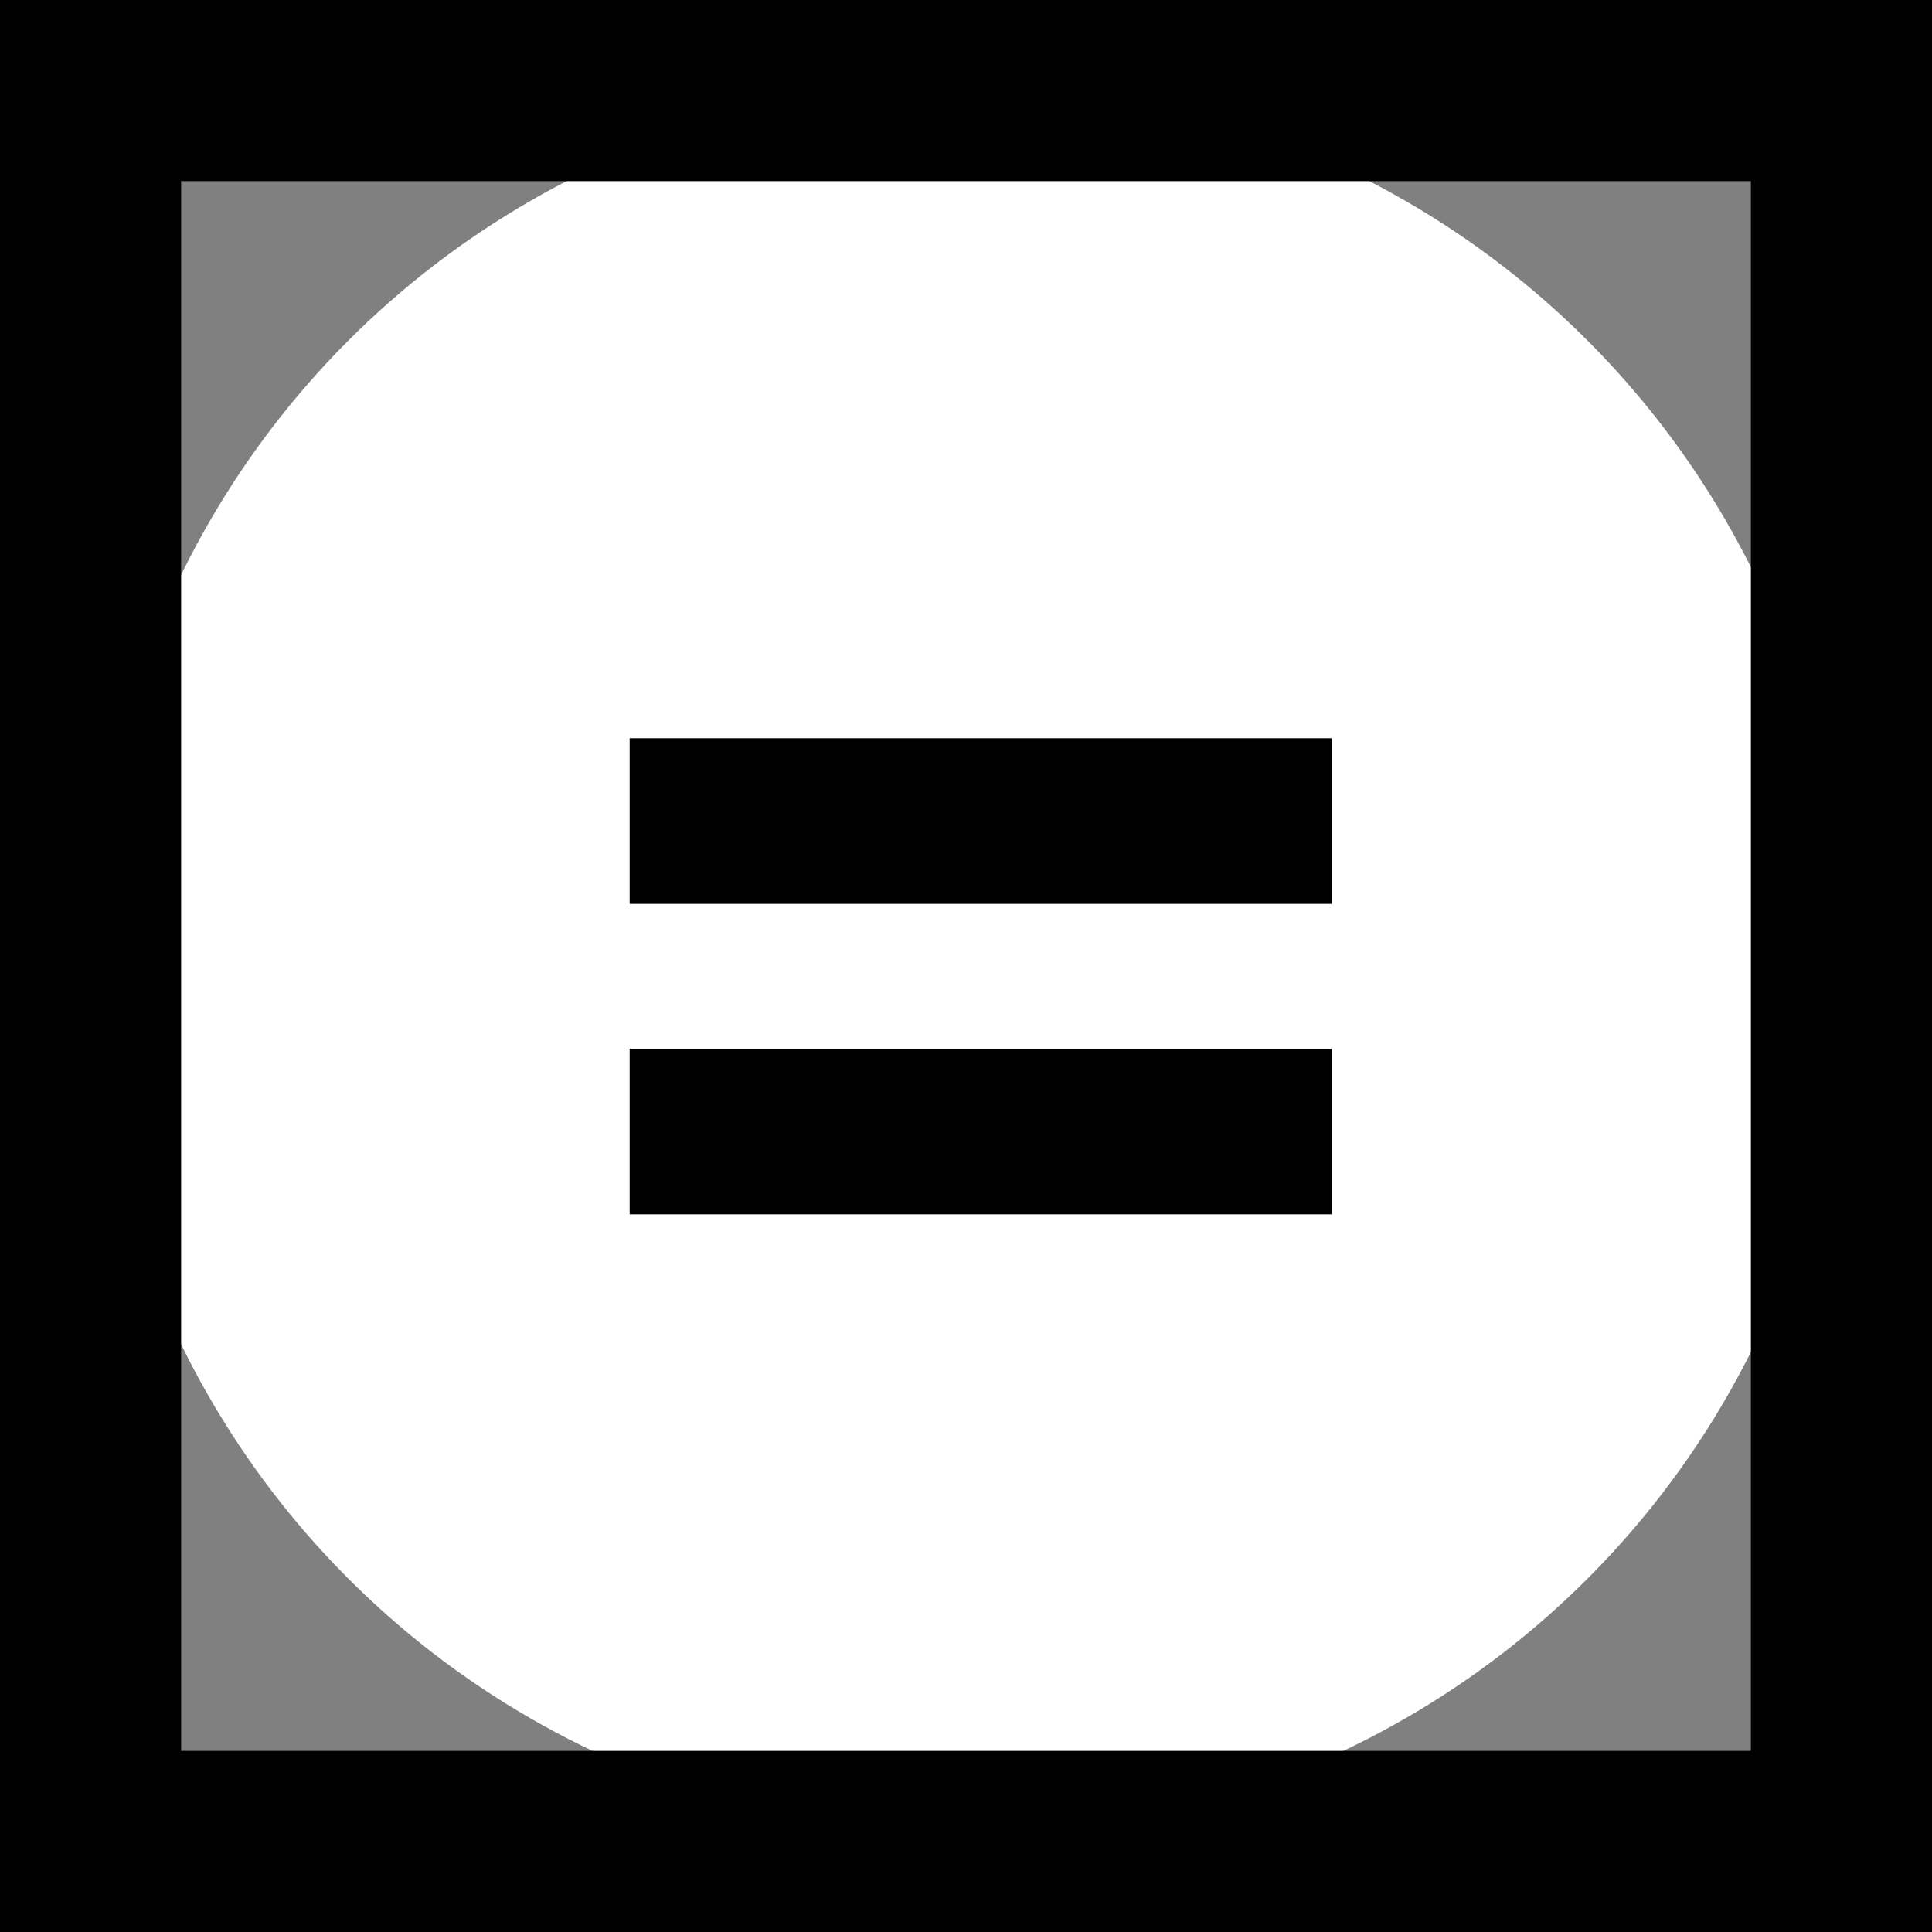 <?xml version="1.0" encoding="UTF-8" standalone="no"?>
<!-- Generator: Adobe Illustrator 13.0.2, SVG Export Plug-In . SVG Version: 6.00 Build 14948)  -->

<svg
   version="1.0"
   id="Layer_1"
   x="0px"
   y="0px"
   width="64px"
   height="64px"
   viewBox="11 -7 64 64"
   enable-background="new 11 -7 64 64"
   xml:space="preserve"
   sodipodi:docname="nd_square.svg"
   inkscape:version="1.2.2 (b0a8486541, 2022-12-01)"
   xmlns:inkscape="http://www.inkscape.org/namespaces/inkscape"
   xmlns:sodipodi="http://sodipodi.sourceforge.net/DTD/sodipodi-0.dtd"
   xmlns="http://www.w3.org/2000/svg"
   xmlns:svg="http://www.w3.org/2000/svg"><rect x="11" y="-7" width="64" height="64" fill="#808080" stroke="none"/><defs
   id="defs2" /><sodipodi:namedview
   id="namedview2"
   pagecolor="#ffffff"
   bordercolor="#000000"
   borderopacity="0.25"
   inkscape:showpageshadow="2"
   inkscape:pageopacity="0.0"
   inkscape:pagecheckerboard="0"
   inkscape:deskcolor="#d1d1d1"
   inkscape:zoom="5.2149125"
   inkscape:cx="-5.0815809"
   inkscape:cy="32.215306"
   inkscape:window-width="1920"
   inkscape:window-height="1015"
   inkscape:window-x="0"
   inkscape:window-y="0"
   inkscape:window-maximized="1"
   inkscape:current-layer="g1"
   showgrid="false" />
<g
   id="g2"
   transform="translate(5.5,-3.5)">
	<circle
   fill="#ffffff"
   cx="37.564"
   cy="28.288"
   r="29.013"
   id="circle1" />
	<g
   id="g1">
		<path
   d="m 49.615,31.243 v 5.483 H 26.358 v -5.483 z"
   id="path1971" /><path
   d="m 49.615,20.956 v 5.486 H 26.358 v -5.486 z"
   id="path1969" />
	<path
   id="rect2022"
   style="fill:#000000;stroke-width:0.821;opacity:1"
   d="M 5.5 -3.5 L 5.5 60.5 L 69.5 60.5 L 69.5 -3.5 L 5.5 -3.5 z M 11.5 2.5 L 63.5 2.5 L 63.5 54.5 L 11.5 54.5 L 11.5 2.5 z " /></g>
</g>
</svg>
